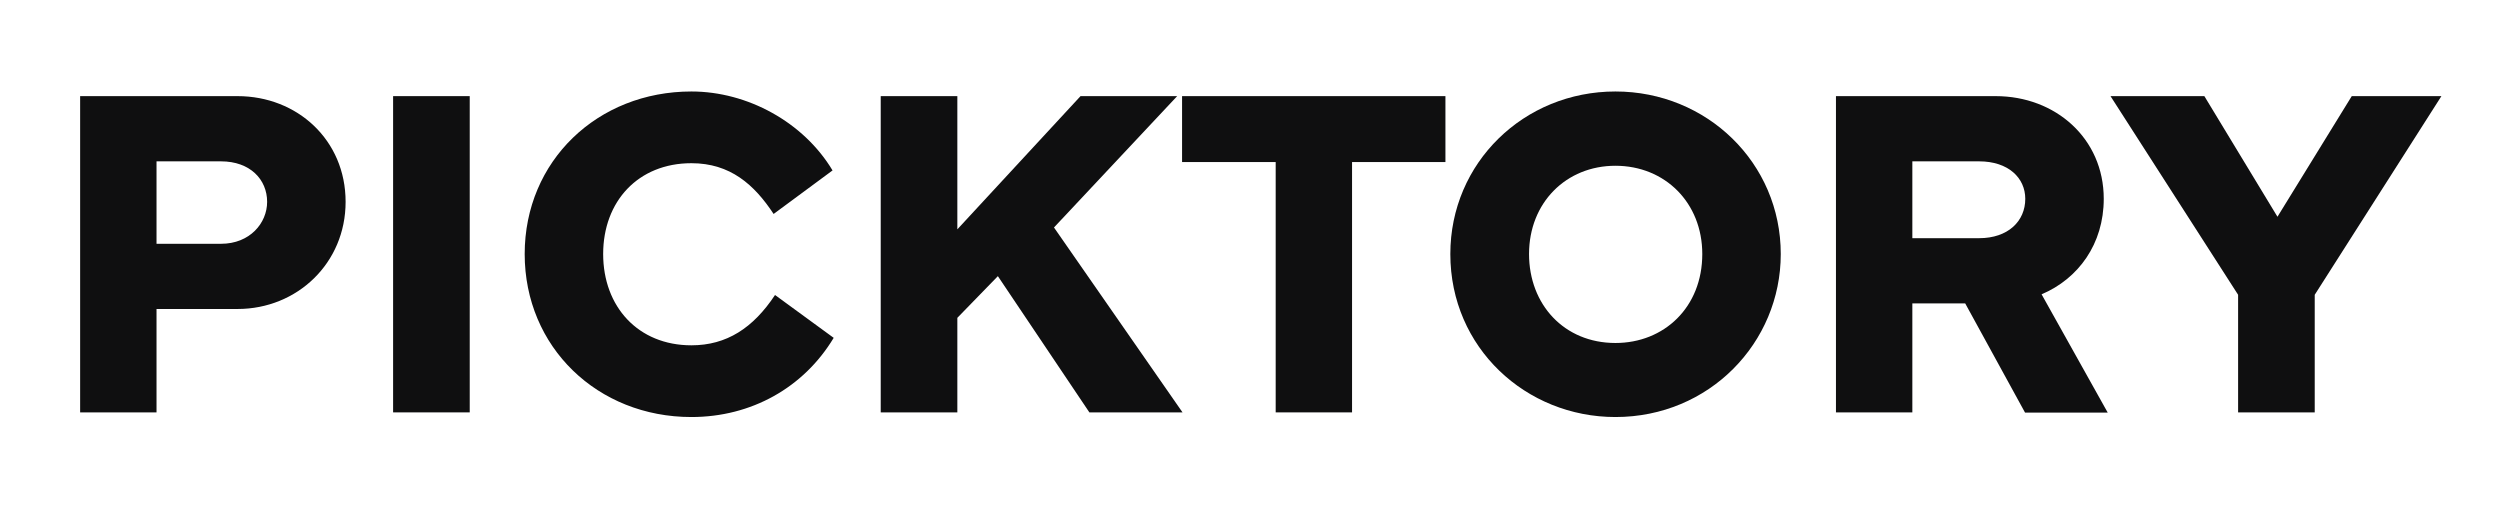 <svg width="128" height="26" viewBox="0 0 128 26" fill="none" xmlns="http://www.w3.org/2000/svg">
<path d="M8.014 21.114H4.103V4.922H12.163C15.215 4.922 17.695 7.164 17.695 10.335C17.695 13.471 15.215 15.82 12.163 15.82H8.014V21.114ZM8.014 8.261V12.482H11.316C12.795 12.482 13.677 11.42 13.677 10.335C13.677 9.191 12.807 8.261 11.316 8.261H8.014Z" fill="#0F0F10"/>
<path d="M24.05 4.922V21.114H20.127V4.922H24.05Z" fill="#0F0F10"/>
<path d="M35.4 21.352C30.595 21.352 26.864 17.775 26.864 13.006C26.864 8.237 30.595 4.684 35.4 4.684C38.274 4.684 41.147 6.258 42.626 8.726L39.609 10.955C38.62 9.453 37.391 8.356 35.4 8.356C32.67 8.356 30.882 10.312 30.882 13.006C30.882 15.701 32.67 17.68 35.4 17.68C37.201 17.68 38.56 16.797 39.681 15.104L42.685 17.298C41.147 19.85 38.465 21.352 35.4 21.352Z" fill="#0F0F10"/>
<path d="M49.016 21.114H45.093V4.922H49.016V11.742L55.323 4.922H60.271L53.964 11.647L60.545 21.114H55.776L51.091 14.139L49.016 16.273V21.114Z" fill="#0F0F10"/>
<path d="M60.522 8.297V4.922H74.006V8.297H69.225V21.114H65.315V8.297H60.522Z" fill="#0F0F10"/>
<path d="M82.71 21.352C78.132 21.352 74.257 17.811 74.257 13.006C74.257 8.332 78.024 4.684 82.71 4.684C87.396 4.684 91.175 8.344 91.175 13.006C91.175 17.549 87.515 21.352 82.71 21.352ZM82.71 8.487C80.182 8.487 78.287 10.383 78.287 13.006C78.287 15.593 80.087 17.561 82.71 17.561C85.202 17.561 87.157 15.736 87.157 13.006C87.157 10.383 85.249 8.487 82.71 8.487Z" fill="#0F0F10"/>
<path d="M97.912 21.114H94.001V4.922H102.18C105.232 4.922 107.712 7.08 107.712 10.18C107.712 12.493 106.412 14.27 104.529 15.069L107.915 21.125H103.682L100.618 15.534H97.912V21.114ZM97.912 8.261V12.195H101.333C102.812 12.195 103.694 11.325 103.694 10.18C103.694 9.107 102.824 8.261 101.333 8.261H97.912Z" fill="#0F0F10"/>
<path d="M108.058 4.922H112.863L116.606 11.098L120.41 4.922H125L118.514 15.093V21.114H114.591V15.093L108.058 4.922Z" fill="#0F0F10"/>
</svg>
